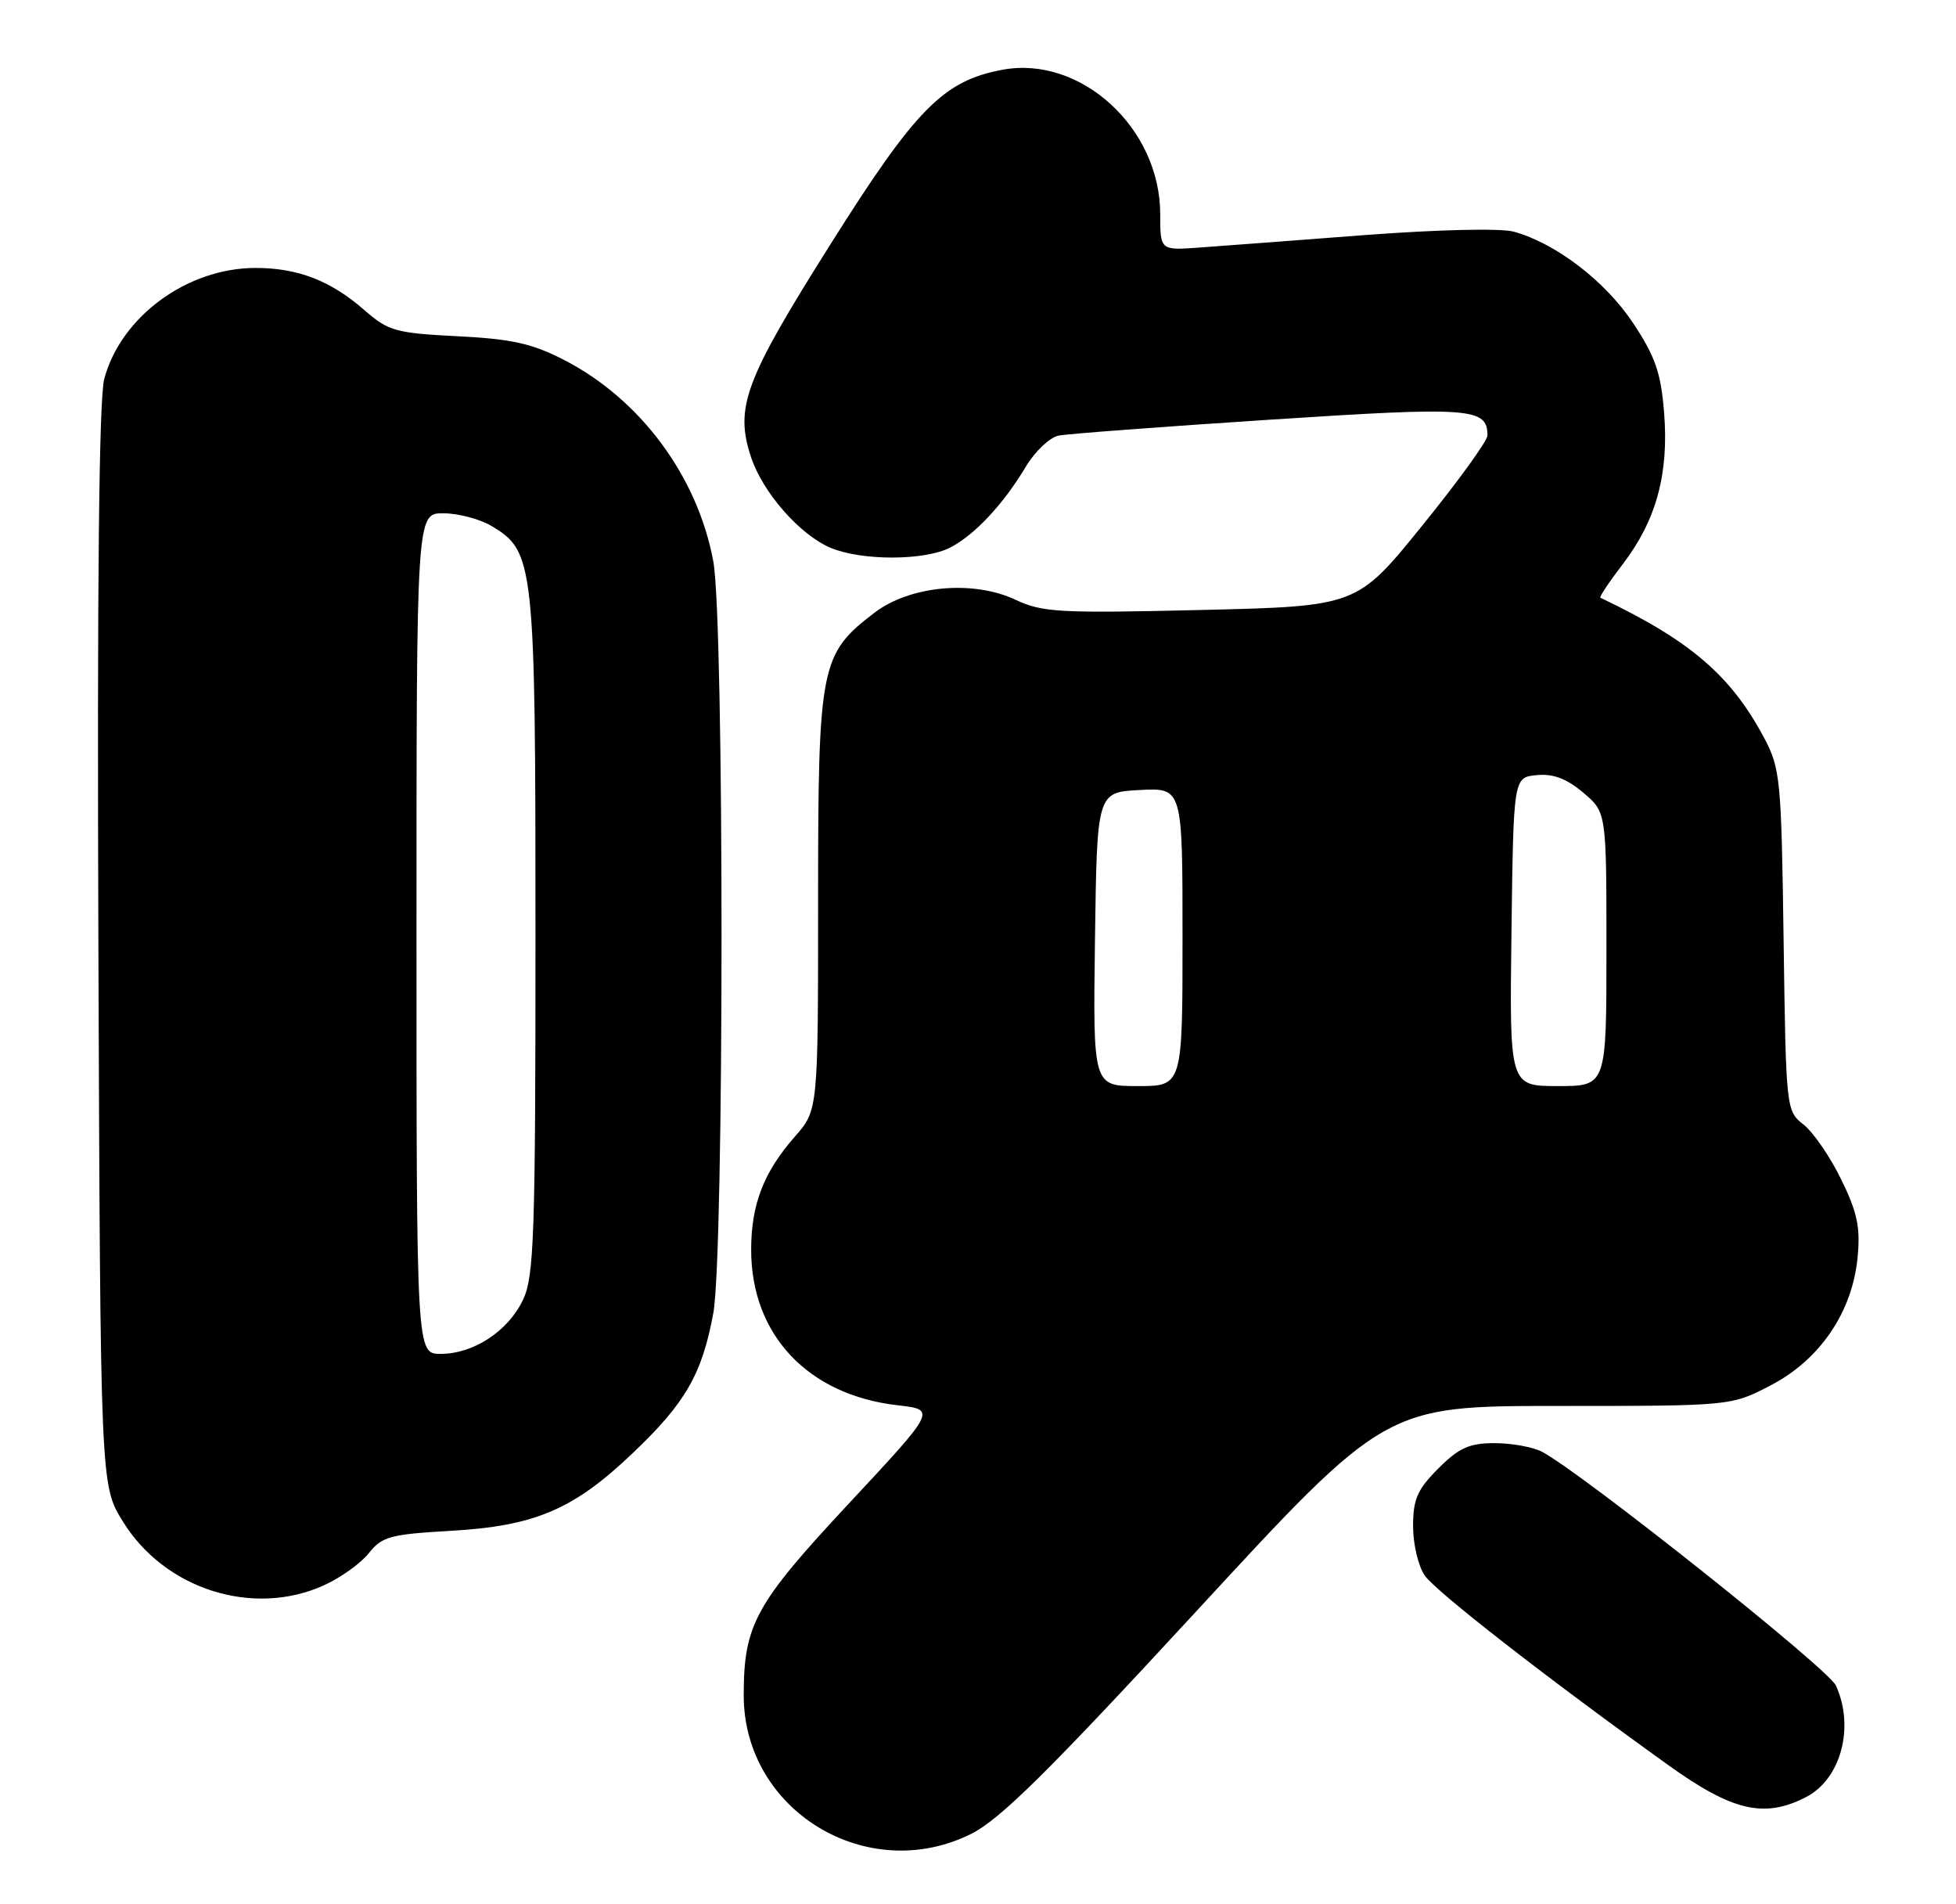 <?xml version="1.0" encoding="UTF-8" standalone="no"?>
<!DOCTYPE svg PUBLIC "-//W3C//DTD SVG 1.1//EN" "http://www.w3.org/Graphics/SVG/1.1/DTD/svg11.dtd" >
<svg xmlns="http://www.w3.org/2000/svg" xmlns:xlink="http://www.w3.org/1999/xlink" version="1.1" viewBox="0 0 263 256">
 <g >
 <path fill="currentColor"
d=" M 130.57 246.53 C 134.47 244.58 140.91 238.22 160.92 216.53 C 186.31 189.00 186.31 189.00 209.54 189.00 C 232.77 189.00 232.77 189.00 238.12 186.21 C 244.74 182.75 249.07 176.36 249.77 169.01 C 250.16 165.00 249.73 162.96 247.56 158.54 C 246.09 155.52 243.81 152.21 242.51 151.18 C 240.16 149.34 240.14 149.14 239.82 126.41 C 239.52 104.68 239.38 103.28 237.18 99.15 C 232.70 90.76 227.25 86.10 215.18 80.35 C 215.01 80.26 216.39 78.19 218.26 75.75 C 222.71 69.91 224.41 63.65 223.75 55.44 C 223.32 50.10 222.56 47.91 219.57 43.41 C 215.84 37.79 209.17 32.69 203.53 31.14 C 201.78 30.66 193.33 30.86 183.50 31.60 C 174.15 32.32 164.14 33.07 161.25 33.28 C 156.00 33.66 156.00 33.66 156.00 28.79 C 156.00 17.19 145.30 7.41 134.77 9.38 C 126.83 10.87 123.14 14.61 111.65 32.86 C 100.11 51.17 98.77 54.76 100.99 61.47 C 102.56 66.22 107.57 71.92 111.70 73.65 C 115.91 75.41 124.38 75.38 127.80 73.59 C 131.09 71.87 134.93 67.76 137.92 62.75 C 139.16 60.68 141.14 58.80 142.33 58.56 C 143.52 58.32 156.30 57.36 170.72 56.42 C 197.82 54.65 200.00 54.81 200.00 58.54 C 200.00 59.26 196.05 64.72 191.22 70.67 C 182.45 81.50 182.45 81.50 161.47 82.00 C 142.48 82.45 140.13 82.32 136.58 80.64 C 130.87 77.94 122.38 78.71 117.59 82.36 C 110.29 87.93 110.00 89.40 110.00 121.08 C 110.00 149.24 110.00 149.24 106.87 152.80 C 102.68 157.57 101.00 161.92 101.00 168.00 C 101.00 179.44 108.63 187.53 120.70 188.91 C 125.90 189.50 125.90 189.50 114.16 202.09 C 101.51 215.65 100.00 218.41 100.00 227.92 C 100.00 243.39 116.59 253.49 130.57 246.53 Z  M 242.85 241.57 C 247.53 239.16 249.40 232.16 246.85 226.58 C 245.82 224.32 212.70 197.99 207.32 195.15 C 206.11 194.52 203.26 194.00 200.97 194.00 C 197.56 194.00 196.18 194.62 193.40 197.40 C 190.57 200.23 190.00 201.53 190.00 205.18 C 190.00 207.59 190.71 210.57 191.57 211.80 C 193.10 213.98 208.16 225.70 224.40 237.34 C 232.97 243.48 237.26 244.47 242.85 241.57 Z  M 43.58 213.10 C 45.82 212.08 48.53 210.14 49.60 208.78 C 51.35 206.56 52.48 206.25 60.57 205.79 C 71.95 205.14 77.13 202.93 85.13 195.29 C 92.18 188.58 94.40 184.71 95.91 176.53 C 97.38 168.55 97.39 83.45 95.91 75.47 C 93.80 64.04 86.09 53.64 75.81 48.37 C 71.53 46.17 68.76 45.56 61.50 45.20 C 53.25 44.78 52.22 44.50 49.07 41.75 C 44.46 37.71 40.02 36.00 34.28 36.02 C 25.12 36.06 16.27 42.57 14.02 50.92 C 13.31 53.57 13.05 78.51 13.23 127.26 C 13.50 199.66 13.50 199.66 16.52 204.53 C 22.16 213.67 34.05 217.43 43.58 213.10 Z  M 147.23 126.25 C 147.50 106.50 147.50 106.50 153.25 106.20 C 159.00 105.90 159.00 105.90 159.00 125.95 C 159.00 146.00 159.00 146.00 152.98 146.00 C 146.96 146.00 146.96 146.00 147.23 126.25 Z  M 203.23 125.25 C 203.50 104.50 203.50 104.50 206.61 104.20 C 208.81 103.98 210.64 104.66 212.86 106.54 C 216.00 109.18 216.00 109.18 216.00 127.59 C 216.00 146.00 216.00 146.00 209.48 146.00 C 202.96 146.00 202.96 146.00 203.23 125.25 Z  M 56.00 125.50 C 56.00 69.00 56.00 69.00 59.60 69.00 C 61.57 69.00 64.49 69.76 66.07 70.70 C 71.84 74.11 72.00 75.55 72.00 125.62 C 72.00 166.12 71.81 171.59 70.33 174.72 C 68.32 178.95 63.69 181.99 59.25 182.00 C 56.00 182.00 56.00 182.00 56.00 125.50 Z "/>
</g>
</svg>